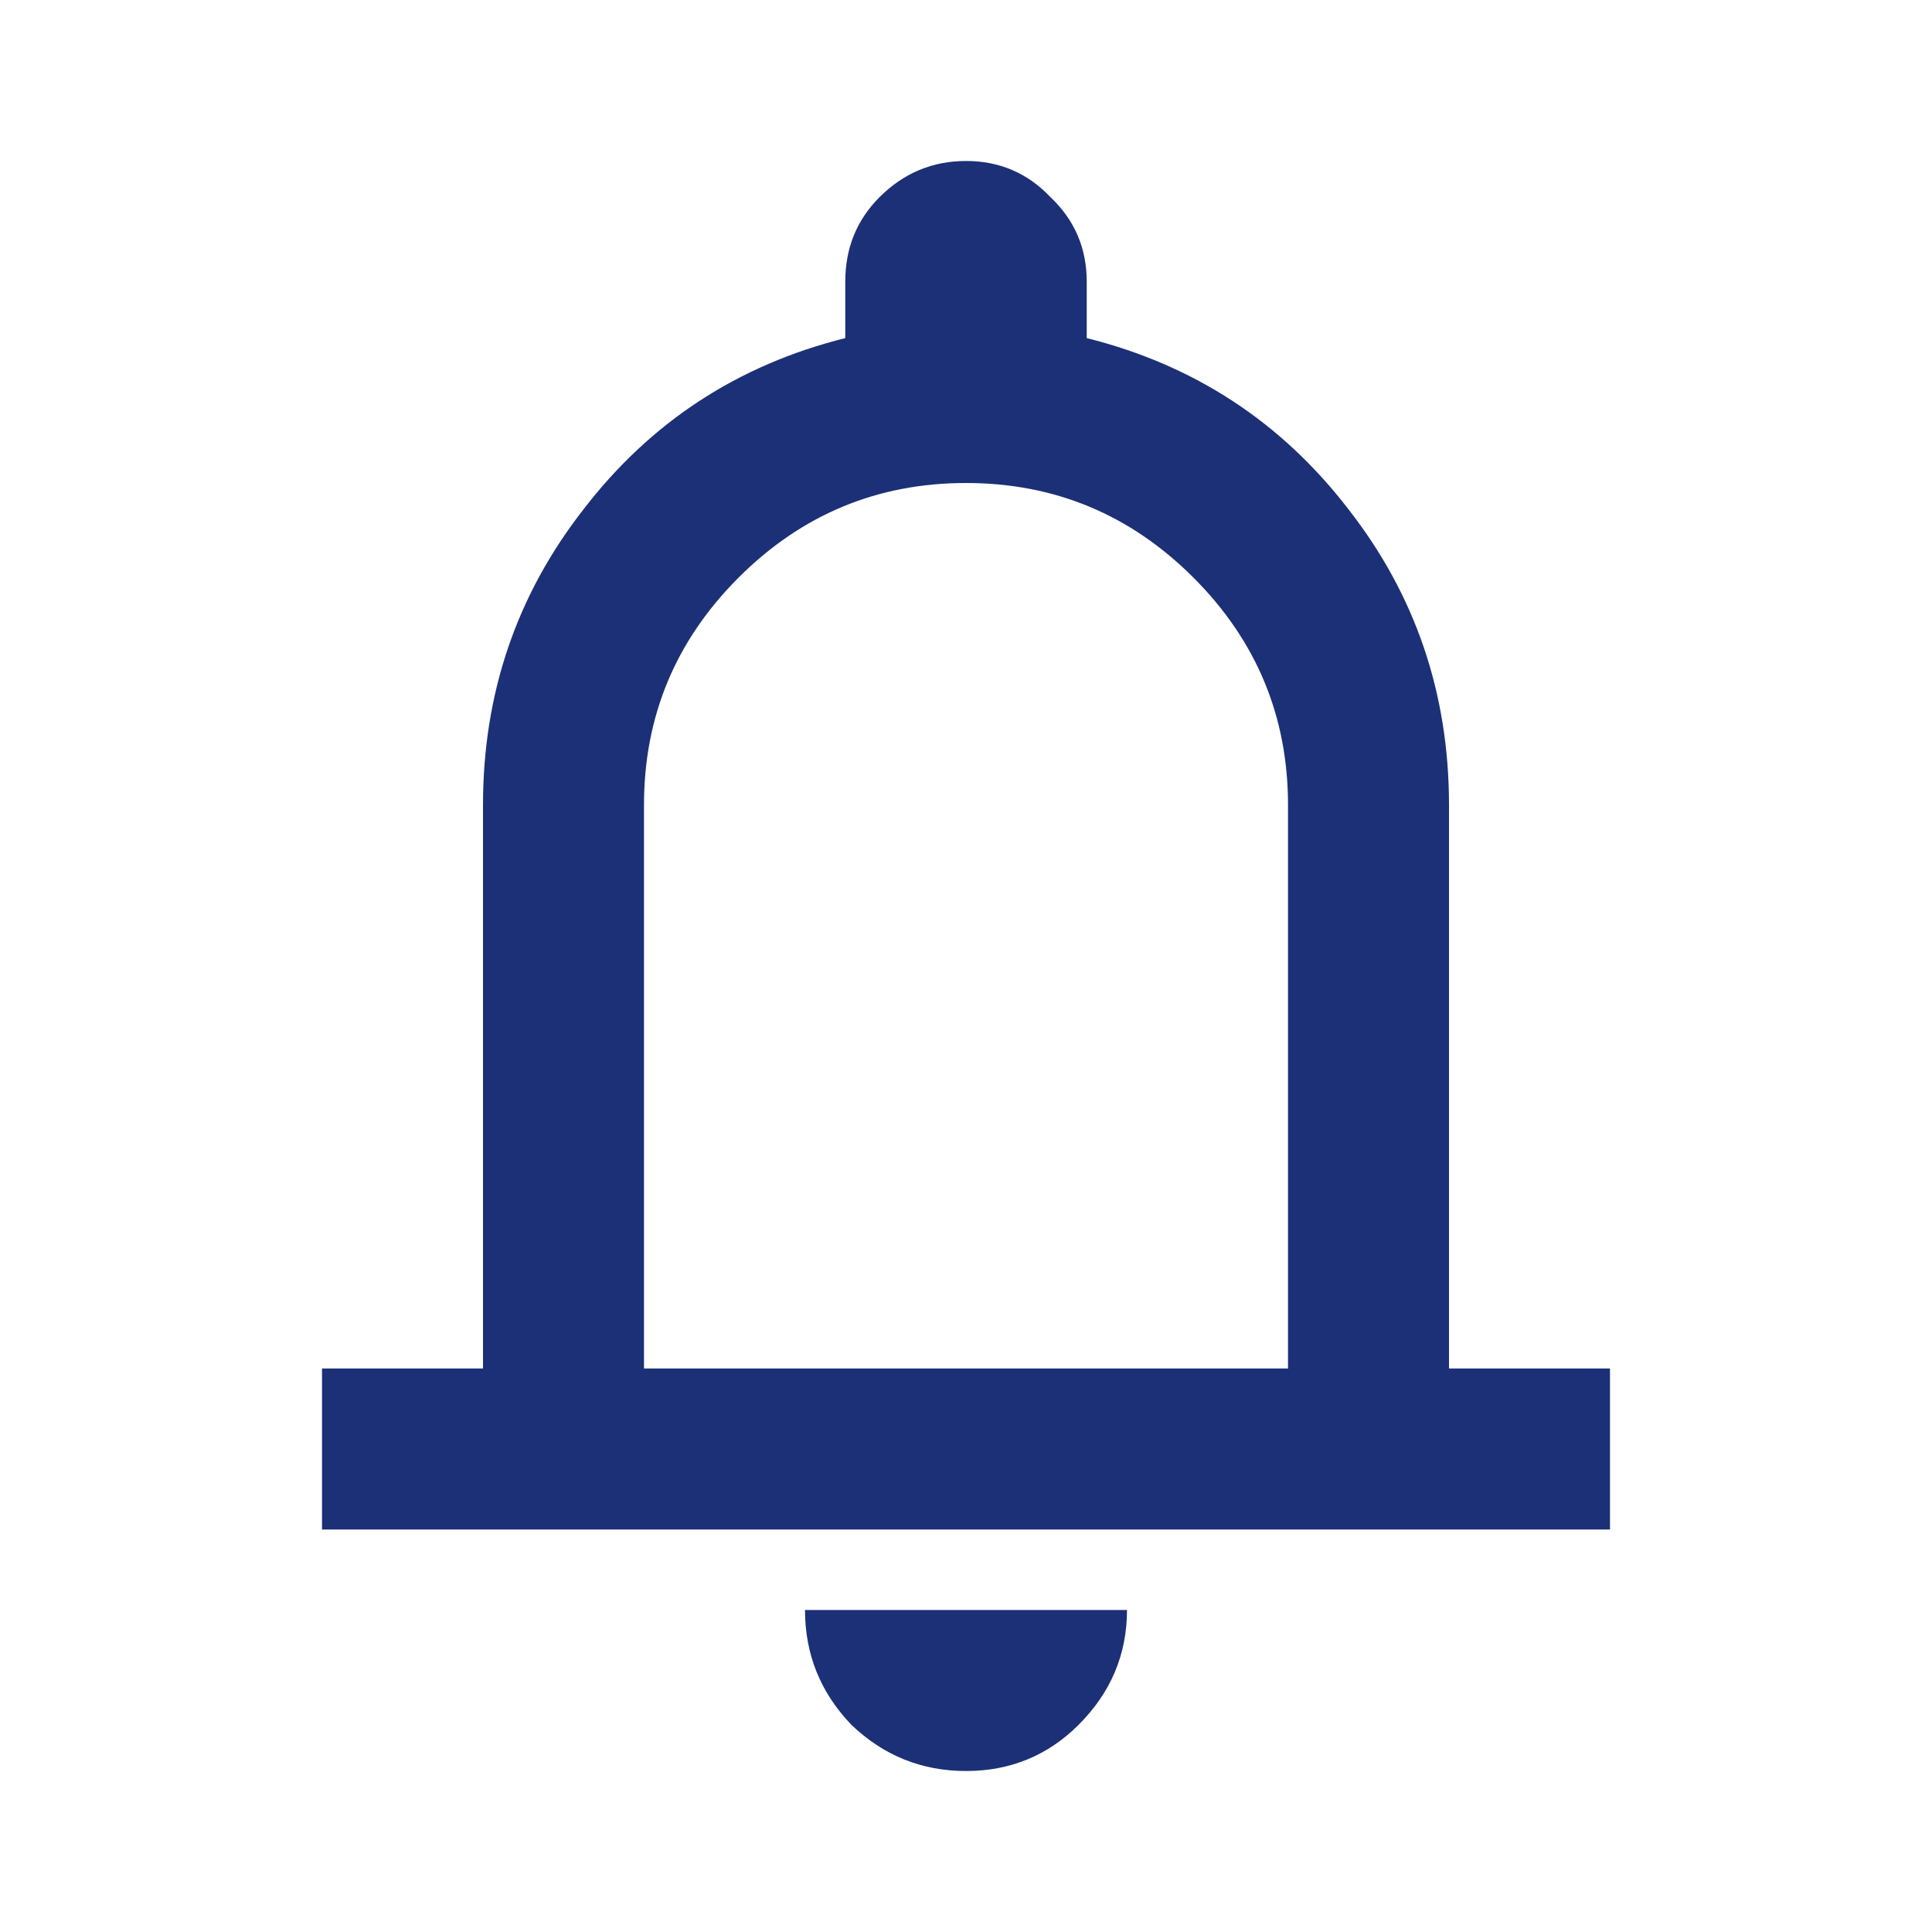 <svg width="49" height="49" viewBox="0 0 49 49" fill="none" xmlns="http://www.w3.org/2000/svg">
<path d="M8.167 38.792V34.708H12.25V20.417C12.25 17.592 13.101 15.091 14.802 12.914C16.503 10.702 18.715 9.256 21.438 8.575V7.146C21.438 6.295 21.727 5.581 22.305 5.002C22.918 4.39 23.649 4.083 24.5 4.083C25.351 4.083 26.065 4.39 26.644 5.002C27.256 5.581 27.562 6.295 27.562 7.146V8.575C30.285 9.256 32.496 10.702 34.198 12.914C35.899 15.091 36.75 17.592 36.75 20.417V34.708H40.833V38.792H8.167ZM24.5 44.917C23.377 44.917 22.407 44.525 21.591 43.743C20.808 42.926 20.417 41.956 20.417 40.833H28.583C28.583 41.956 28.175 42.926 27.358 43.743C26.576 44.525 25.623 44.917 24.5 44.917ZM16.333 34.708H32.667V20.417C32.667 18.171 31.867 16.248 30.268 14.649C28.668 13.05 26.746 12.25 24.5 12.25C22.254 12.25 20.332 13.05 18.732 14.649C17.133 16.248 16.333 18.171 16.333 20.417V34.708Z" fill="#1C3077"/>
</svg>
